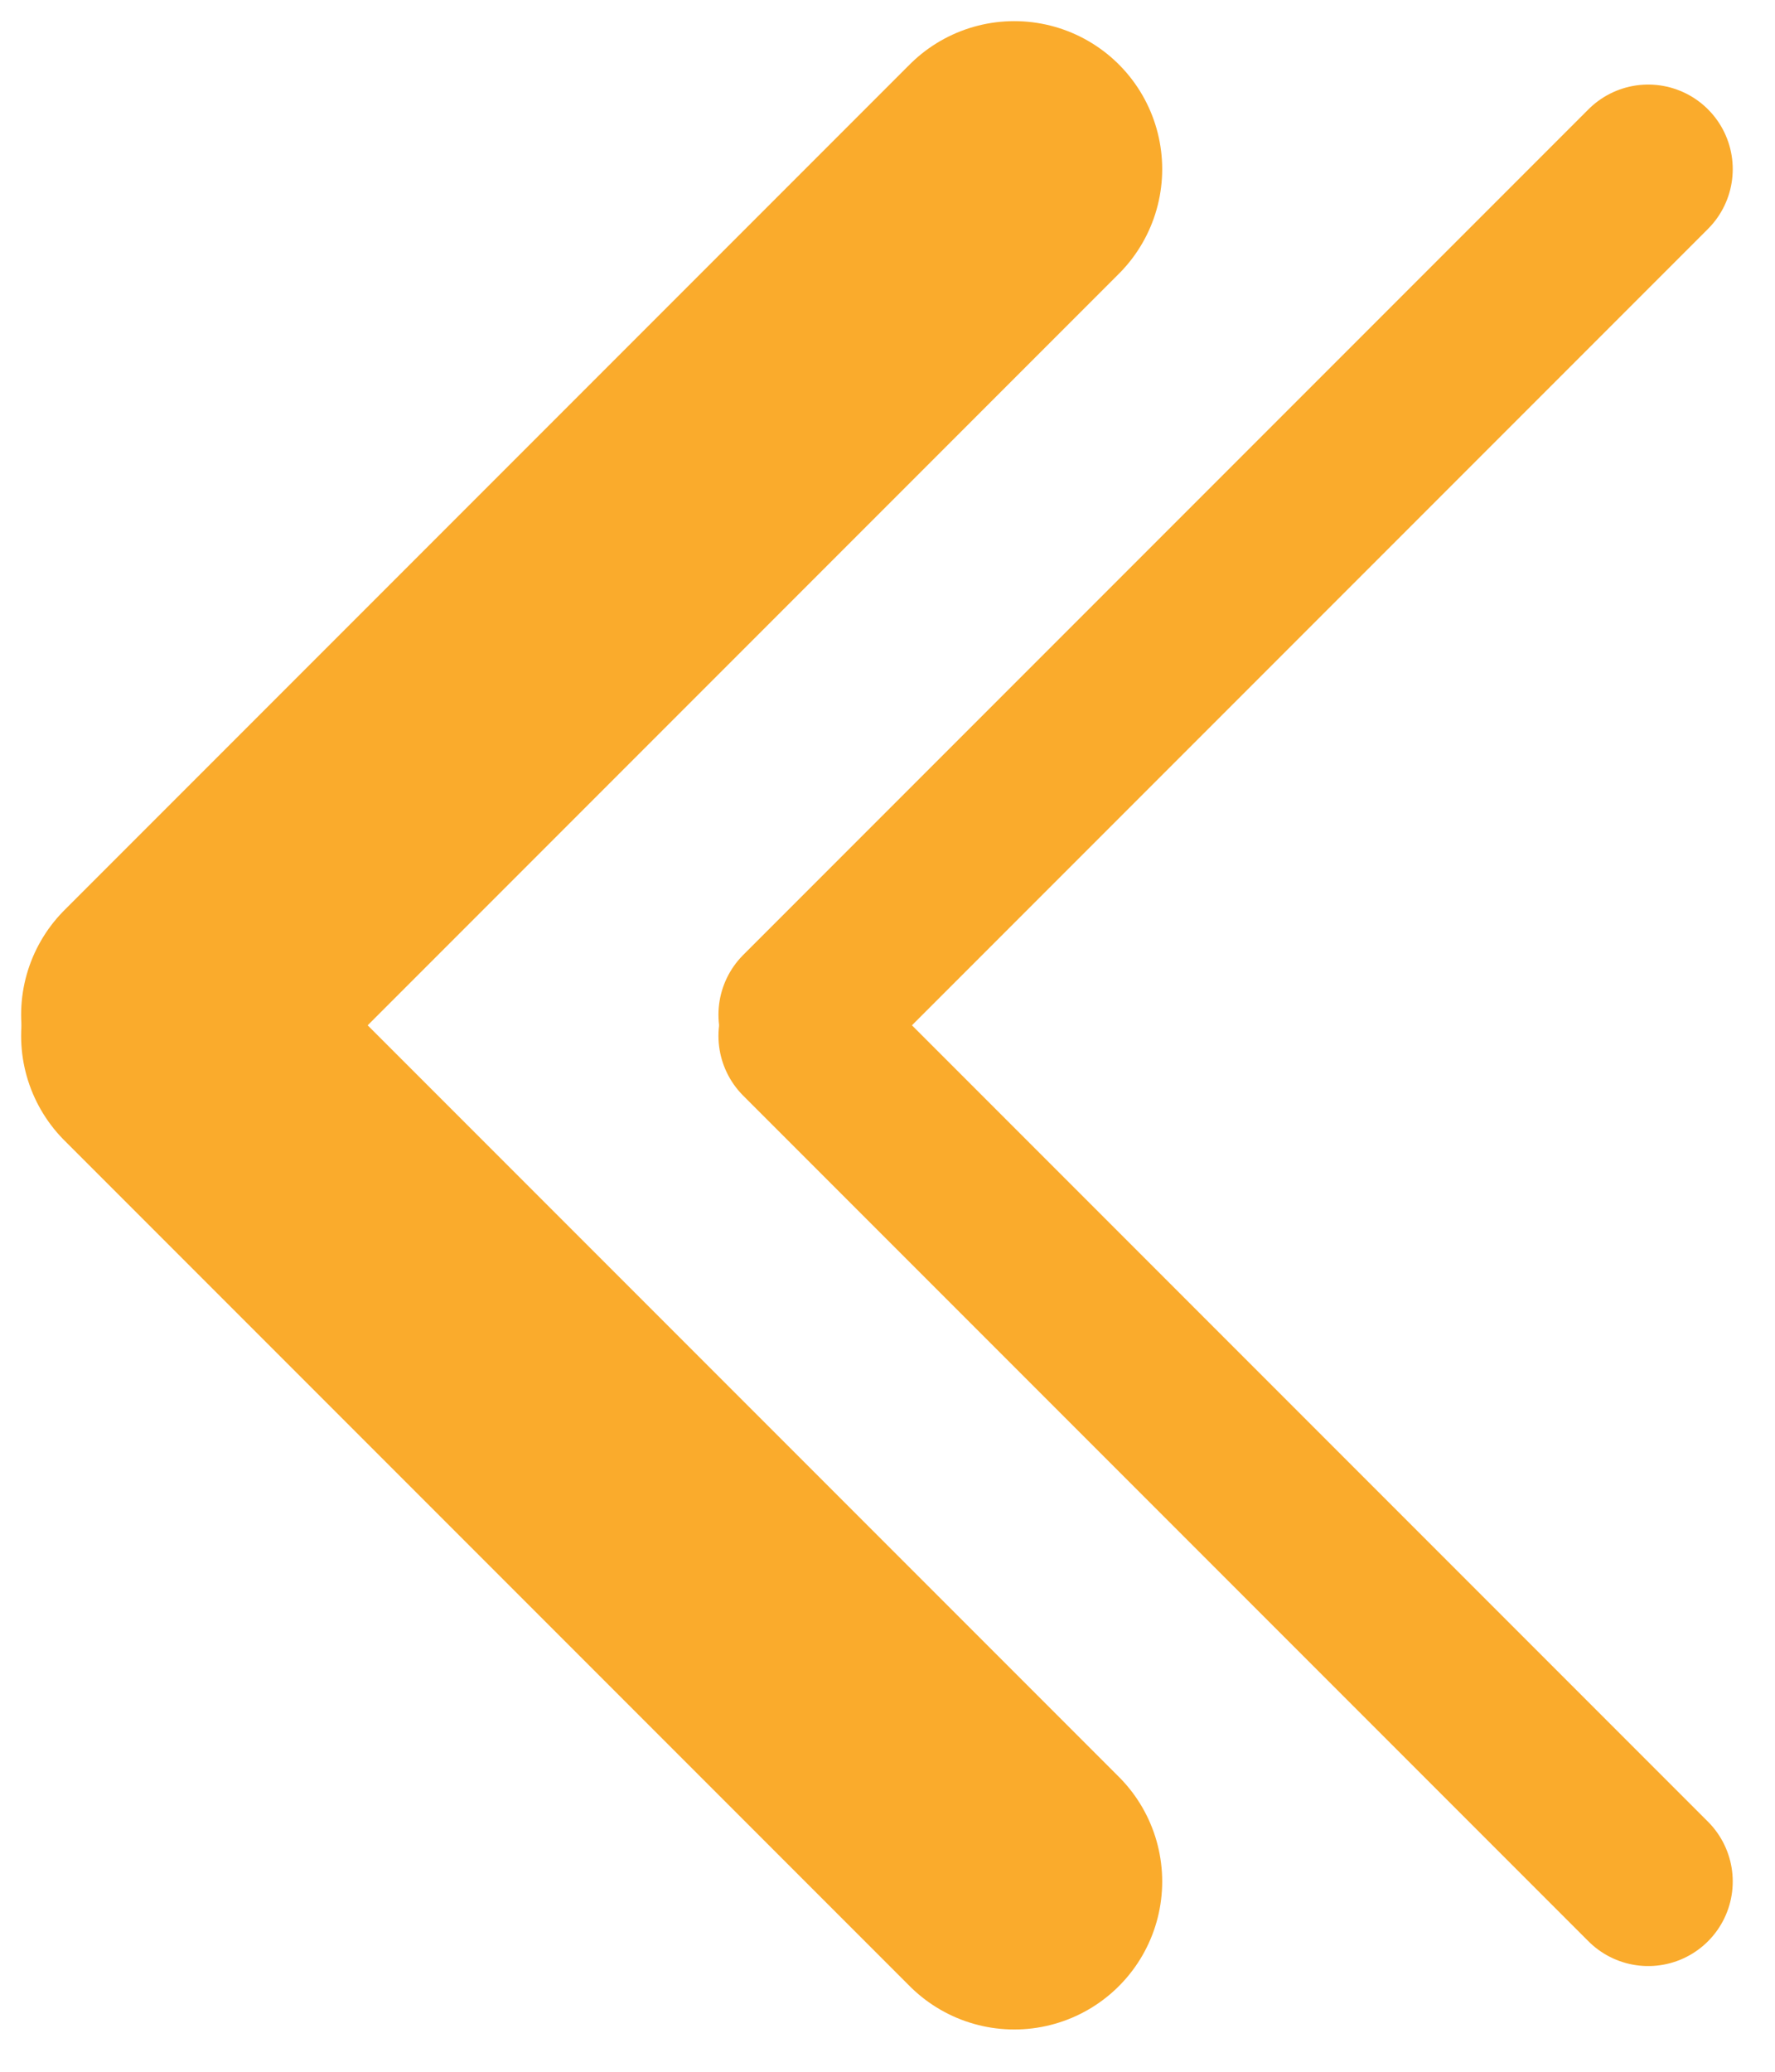<svg xmlns="http://www.w3.org/2000/svg" width="42" height="49"><path fill="none" stroke="#faab2c" stroke-linecap="round" stroke-miterlimit="20" stroke-width="7" d="M4 24L24 4"/><path fill="none" stroke="#faab2c" stroke-linecap="round" stroke-miterlimit="20" stroke-width="4" d="M19 24L39 4"/><path fill="none" stroke="#faab2c" stroke-linecap="round" stroke-miterlimit="20" stroke-width="7" d="M24 44.5l-20-20"/><path fill="none" stroke="#faab2c" stroke-linecap="round" stroke-miterlimit="20" stroke-width="4" d="M39 44.5l-20-20"/></svg>